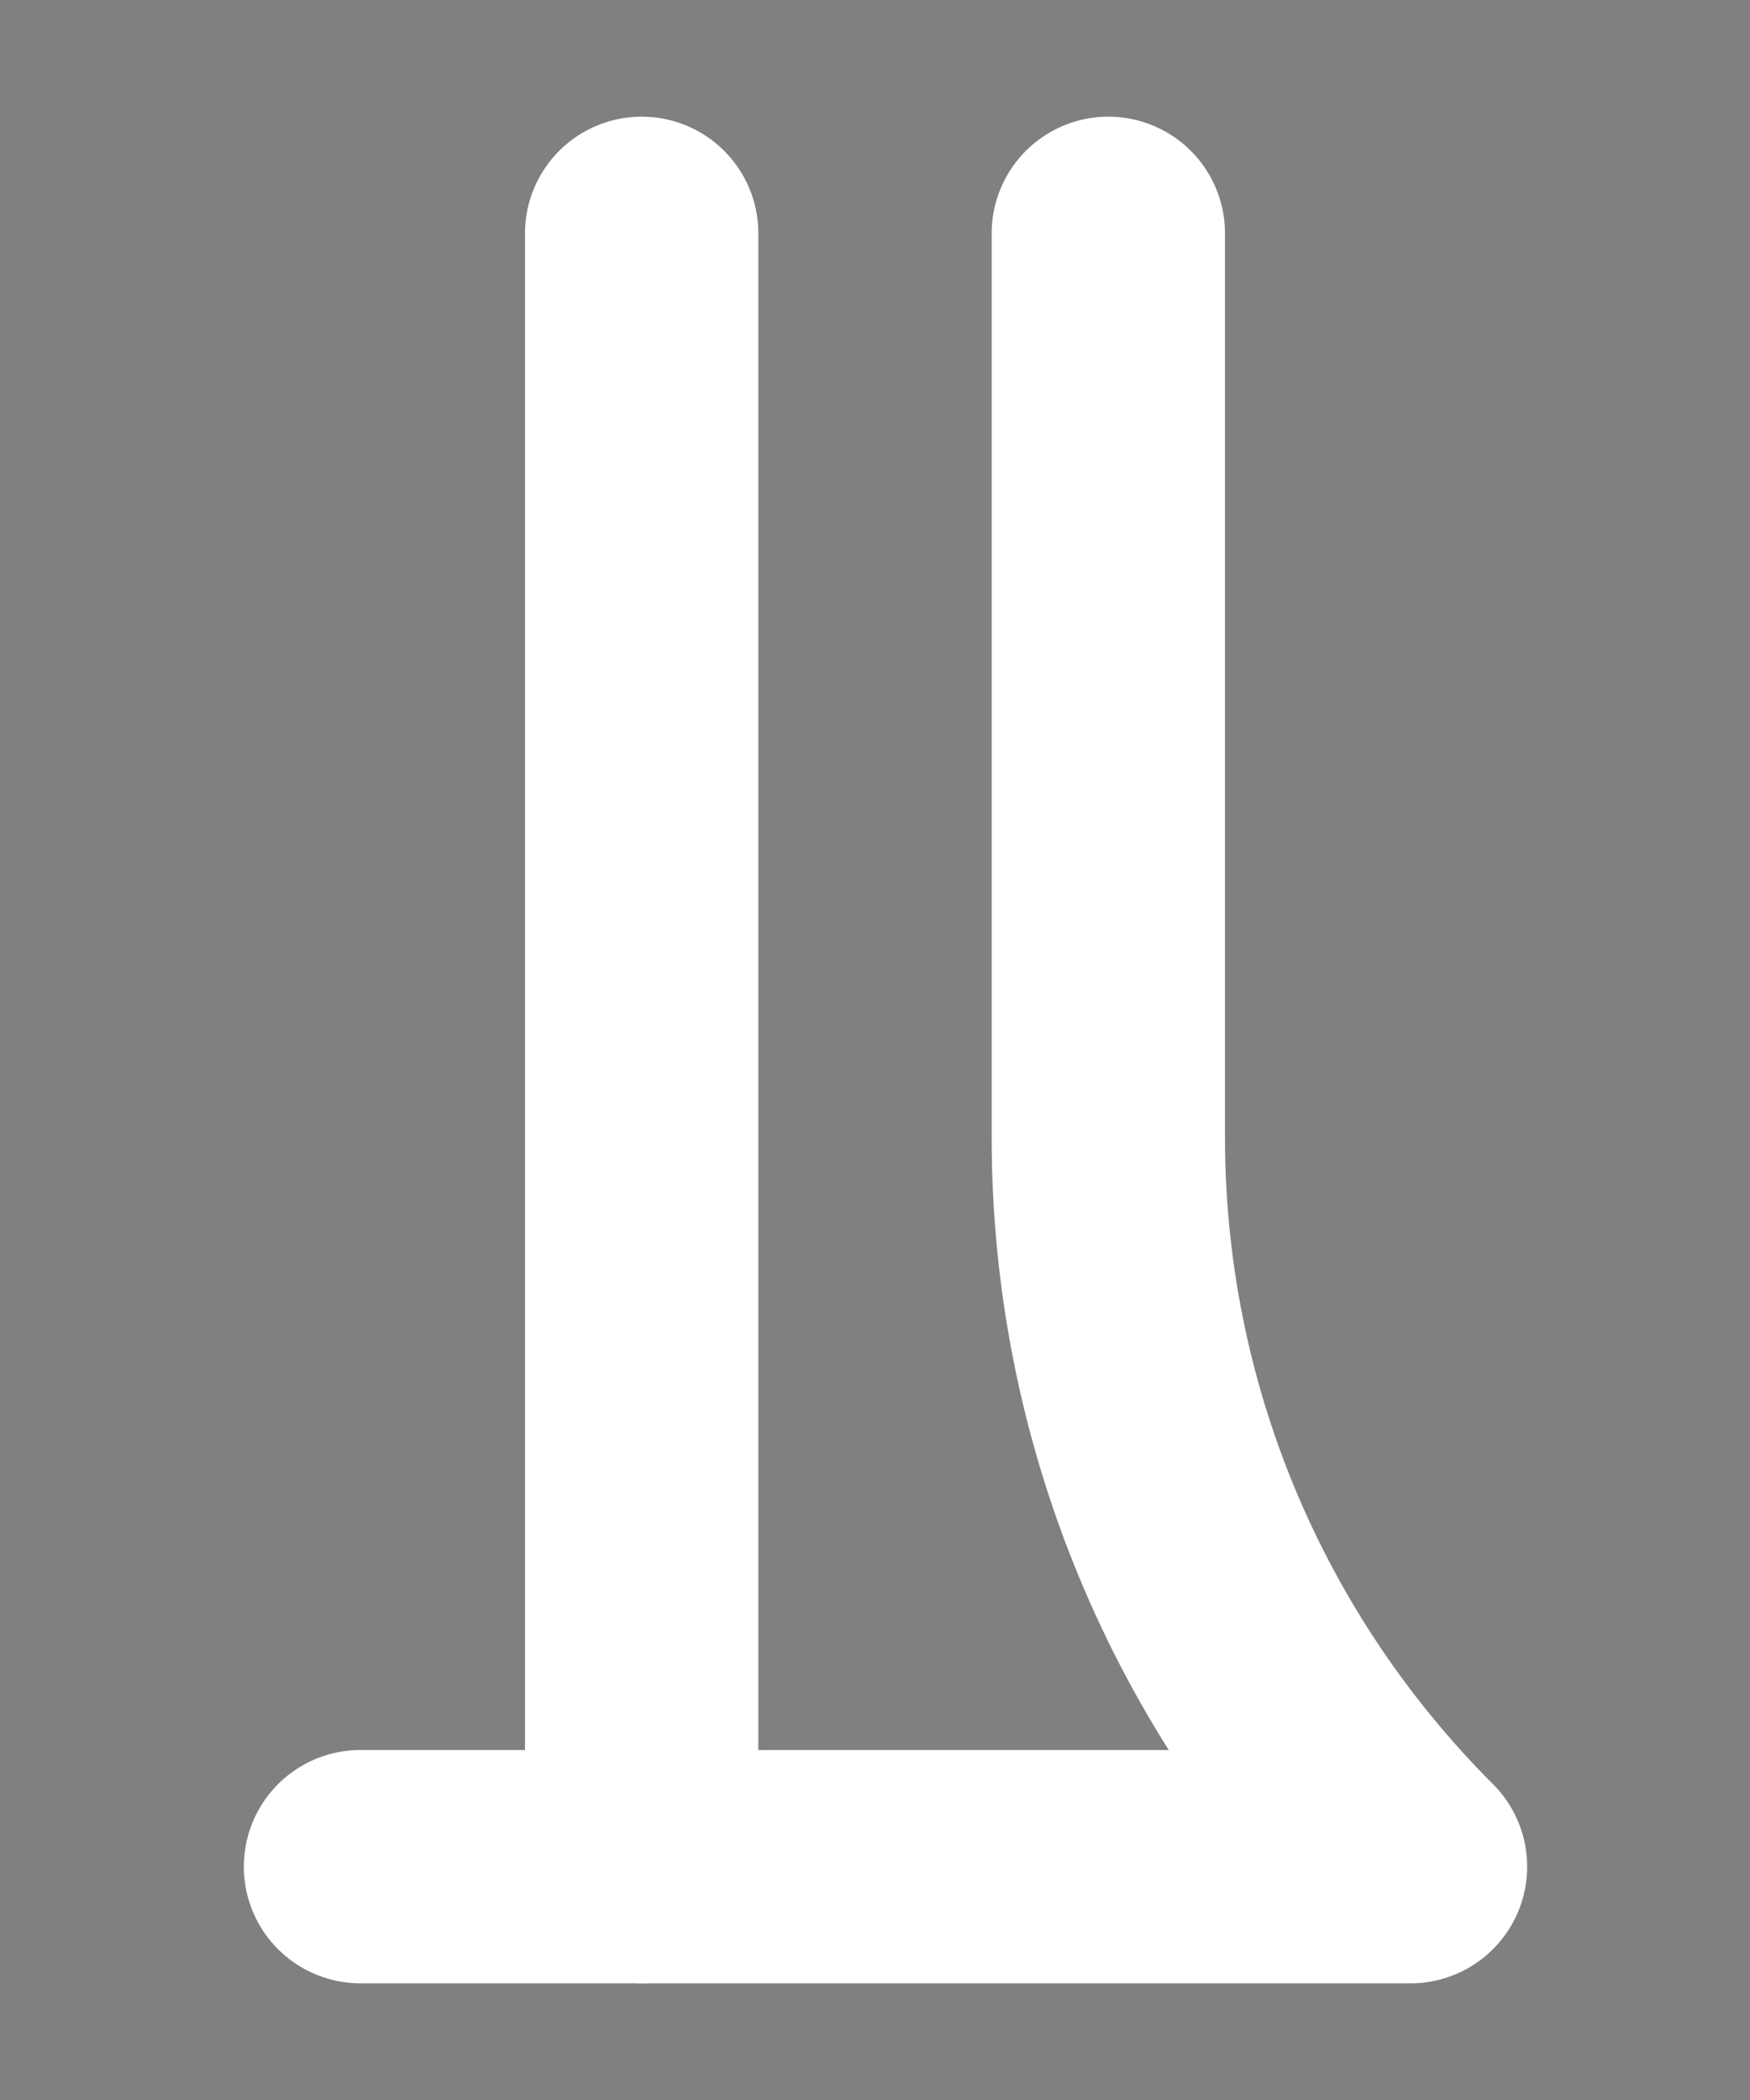 <?xml version="1.0" encoding="UTF-8"?><svg xmlns="http://www.w3.org/2000/svg" viewBox="0 0 15 18"><rect x="0" y="0" width="15" height="18" fill="#808080" stroke="none"/><defs><style>.cls-1{stroke:#000;stroke-miterlimit:10;}.cls-1,.cls-2,.cls-3{fill:none;}.cls-2{stroke-width:0px;}.cls-3{stroke:#fff;stroke-linecap:round;stroke-linejoin:round;stroke-width:2px;}</style></defs><g id="Layer_1"><rect class="cls-1" x="-19.5" y="-289" width="360" height="576" transform="translate(161.5 159.5) rotate(-90)"/></g><g id="Layer_3"><rect class="cls-2" x="-127.5" y="-61" width="180" height="120"/></g><g id="Layer_2"><line class="cls-3" x1="5.5" y1="2" x2="5.5" y2="16"/><path class="cls-3" d="M3.09,16h9s0,0,0,0c-1.66-1.66-2.59-3.9-2.59-6.25V2"/></g></svg>
